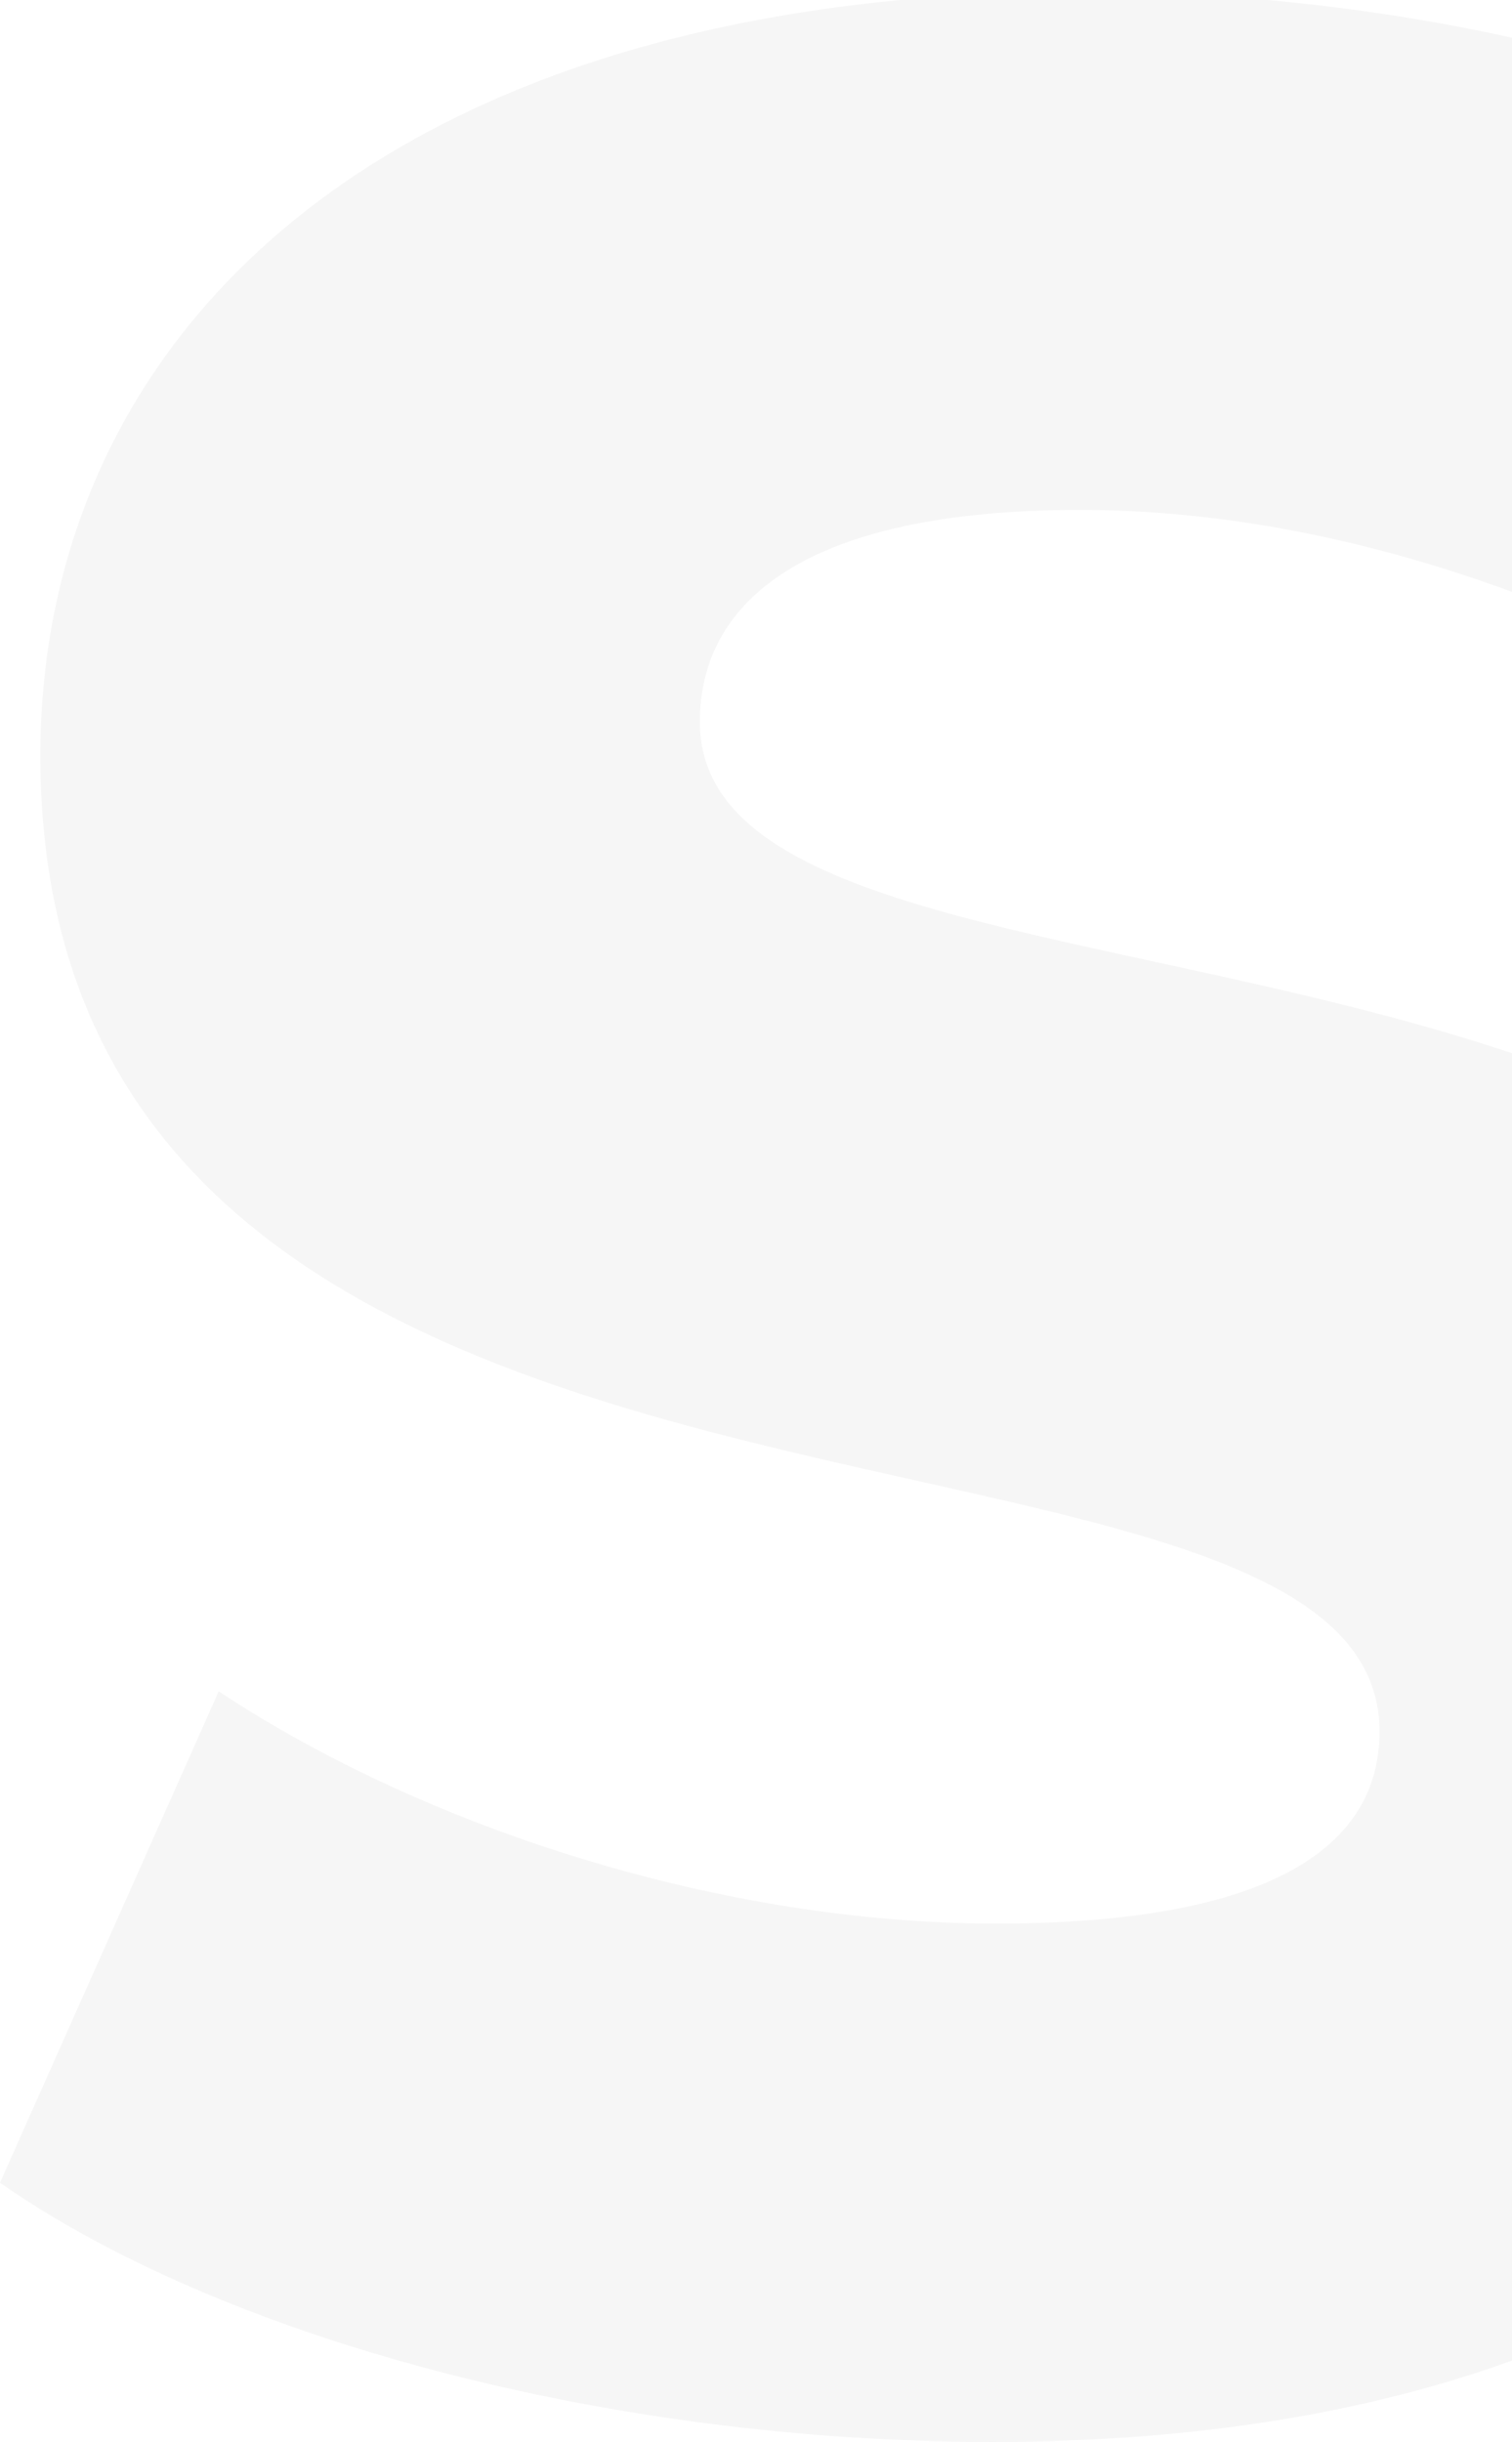 <?xml version="1.0" encoding="UTF-8"?>
<svg width="719px" height="1161px" viewBox="0 0 719 1161" version="1.1" xmlns="http://www.w3.org/2000/svg" xmlns:xlink="http://www.w3.org/1999/xlink">
    <!-- Generator: Sketch 62 (91390) - https://sketch.com -->
    <title>S</title>
    <desc>Created with Sketch.</desc>
    <g id="Page-1" stroke="none" stroke-width="1" fill="none" fill-rule="evenodd" opacity="0.037">
        <g id="Desktop-HD-Copy-2" transform="translate(-721, 0)" fill="#000000" fill-rule="nonzero">
            <path d="M1193,1161 C1525.8,1161 1689,994.571 1689,799.338 C1689,386.467 1053.8,514.489 1053.8,343.26 C1053.8,287.25 1101.8,242.442 1234.6,242.442 C1332.2,242.442 1437.8,271.247 1545,328.857 L1642.6,93.617 C1532.2,29.606 1381.8,-4 1236.2,-4 C903.4,-4 740.2,159.228 740.2,359.262 C740.2,775.334 1377,645.712 1377,823.342 C1377,877.751 1325.8,914.558 1194.6,914.558 C1065,914.558 924.2,869.75 825,804.139 L721,1037.779 C826.6,1111.391 1009,1161 1193,1161 Z" id="S"></path>
        </g>
    </g>
</svg>